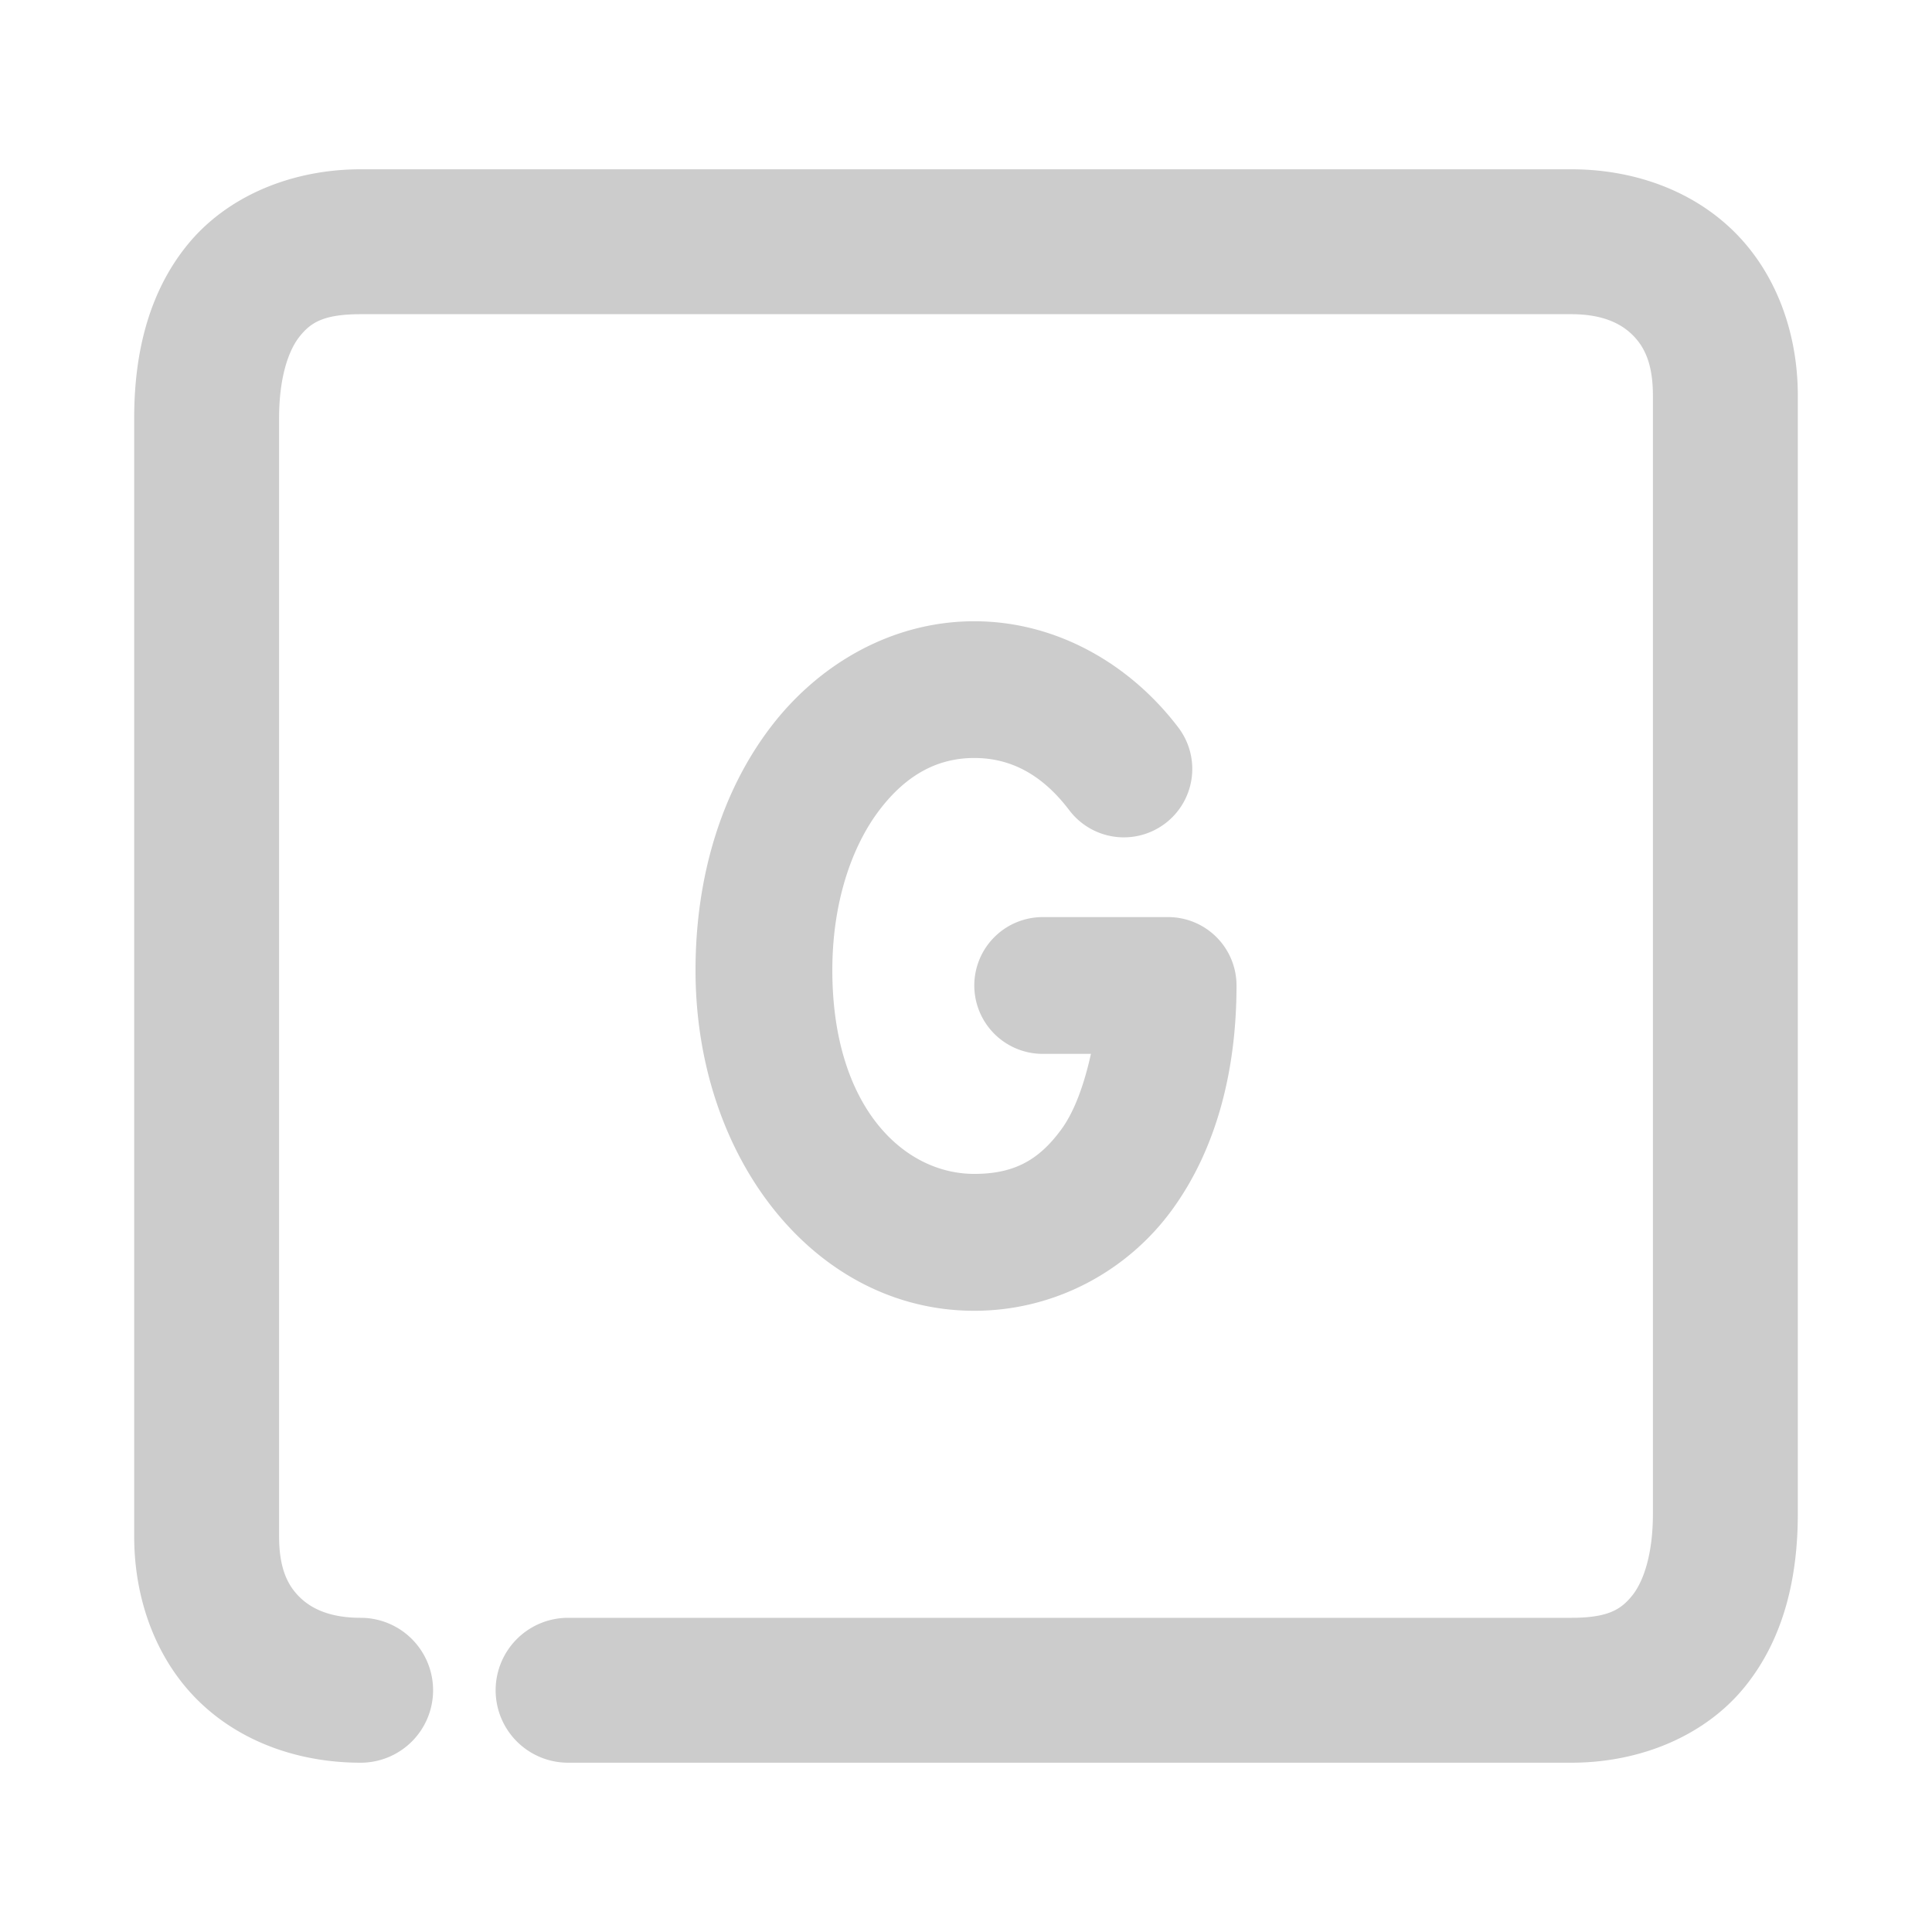 <svg xmlns="http://www.w3.org/2000/svg" width="48" height="48">
	<path d="m 8.961,4.206 c -1.734,0 -3.335,0.679 -4.311,1.885 C 3.674,7.297 3.334,8.819 3.334,10.386 v 27.785 c 0,1.607 0.571,3.1 1.627,4.117 1.056,1.017 2.508,1.506 4,1.506 A 1.8,1.8 0 0 0 10.76,41.993 1.8,1.8 0 0 0 8.961,40.194 c -0.739,0 -1.202,-0.212 -1.502,-0.5 C 7.159,39.406 6.934,38.988 6.934,38.171 V 10.386 c 0,-1.027 0.242,-1.695 0.514,-2.031 C 7.719,8.018 8.033,7.806 8.961,7.806 H 39.039 c 0.739,0 1.202,0.21 1.502,0.498 0.3,0.288 0.525,0.706 0.525,1.523 V 37.612 c 0,1.027 -0.244,1.695 -0.516,2.031 -0.272,0.336 -0.584,0.551 -1.512,0.551 H 14.113 a 1.8,1.8 0 0 0 -1.799,1.799 1.8,1.8 0 0 0 1.799,1.801 h 24.926 c 1.734,0 3.335,-0.681 4.311,-1.887 0.976,-1.206 1.316,-2.728 1.316,-4.295 V 9.827 c 0,-1.607 -0.571,-3.098 -1.627,-4.115 -1.056,-1.017 -2.508,-1.506 -4,-1.506 z M 24.205,15.435 c -2.035,0 -3.865,1.057 -5.068,2.643 -1.203,1.585 -1.857,3.687 -1.857,6.027 0,4.704 2.99,8.461 6.926,8.461 2.007,0 3.803,-0.99 4.906,-2.498 1.103,-1.508 1.609,-3.455 1.609,-5.584 a 1.7,1.7 0 0 0 -1.699,-1.699 h -3.117 a 1.7,1.7 0 0 0 -1.699,1.699 1.7,1.7 0 0 0 1.699,1.699 h 1.199 c -0.169,0.762 -0.407,1.427 -0.736,1.877 -0.553,0.756 -1.165,1.105 -2.162,1.105 -1.774,0 -3.527,-1.688 -3.527,-5.061 0,-1.698 0.49,-3.082 1.166,-3.973 0.676,-0.891 1.458,-1.299 2.361,-1.299 0.903,0 1.685,0.408 2.361,1.299 a 1.7,1.7 0 0 0 2.381,0.328 1.7,1.7 0 0 0 0.328,-2.383 C 28.073,16.492 26.24,15.435 24.205,15.435 Z" fill="#cccccc"/>
</svg>
